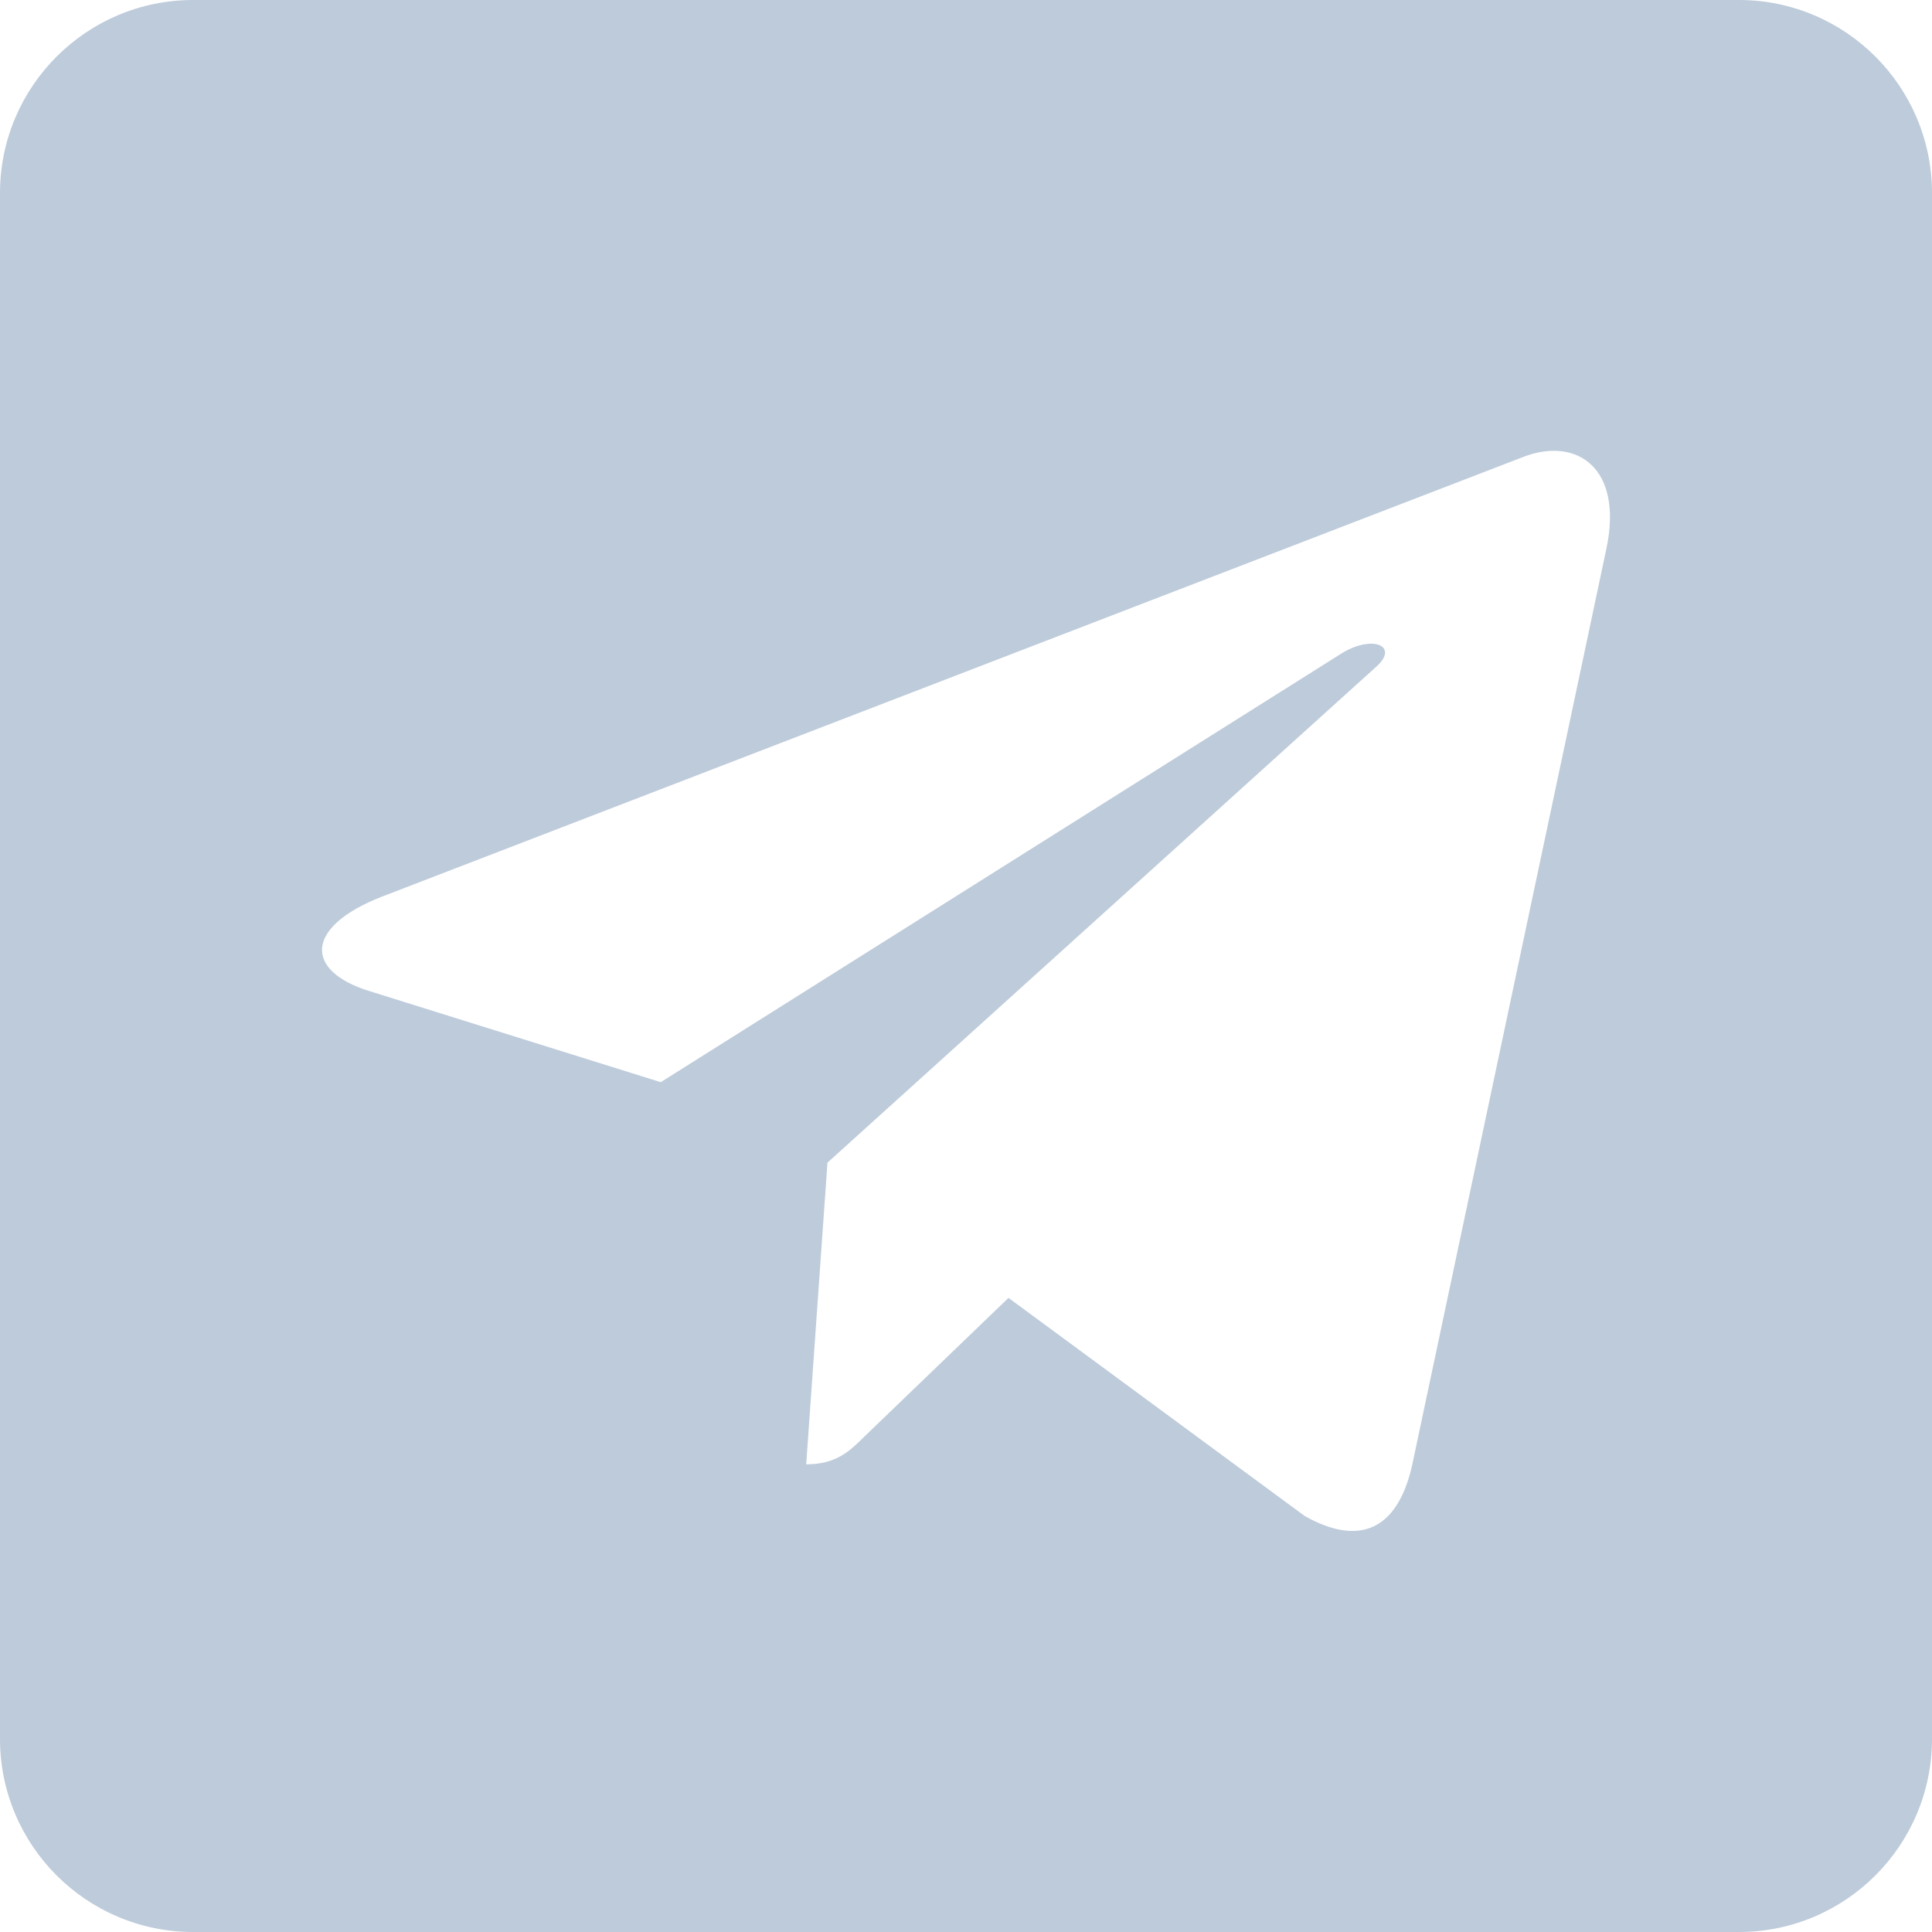 <?xml version="1.0" encoding="UTF-8"?>
<svg width="14px" height="14px" viewBox="0 0 14 14" version="1.1" xmlns="http://www.w3.org/2000/svg" xmlns:xlink="http://www.w3.org/1999/xlink">
    <title>Shape</title>
    <g id="RenswapMVP" stroke="none" stroke-width="1" fill="none" fill-rule="evenodd">
        <g id="OpenMenus" transform="translate(-1183, -406)" fill="#BDCBDA">
            <g id="OverlayLinks" transform="translate(1162, 114.5)">
                <g id="Socials" transform="translate(20, 199.5)">
                    <path d="M2.4,92 C1.627,92 1,92.627 1,93.4 L1,104.6 C1,105.373 1.627,106 2.4,106 L13.6,106 C14.373,106 15,105.373 15,104.6 L15,93.4 C15,92.627 14.373,92 13.6,92 L2.4,92 Z M11.232,102.622 L12.64,95.979 C12.765,95.394 12.43,95.165 12.046,95.308 L3.766,98.498 C3.202,98.719 3.21,99.036 3.671,99.18 L5.788,99.842 L10.704,96.746 C10.936,96.592 11.146,96.677 10.973,96.831 L6.996,100.425 L6.842,102.611 C7.062,102.611 7.158,102.515 7.273,102.401 L8.308,101.405 L10.455,102.986 C10.848,103.207 11.125,103.09 11.232,102.622 Z" id="Shape"></path>
                </g>
            </g>
        </g>
    </g>
</svg>